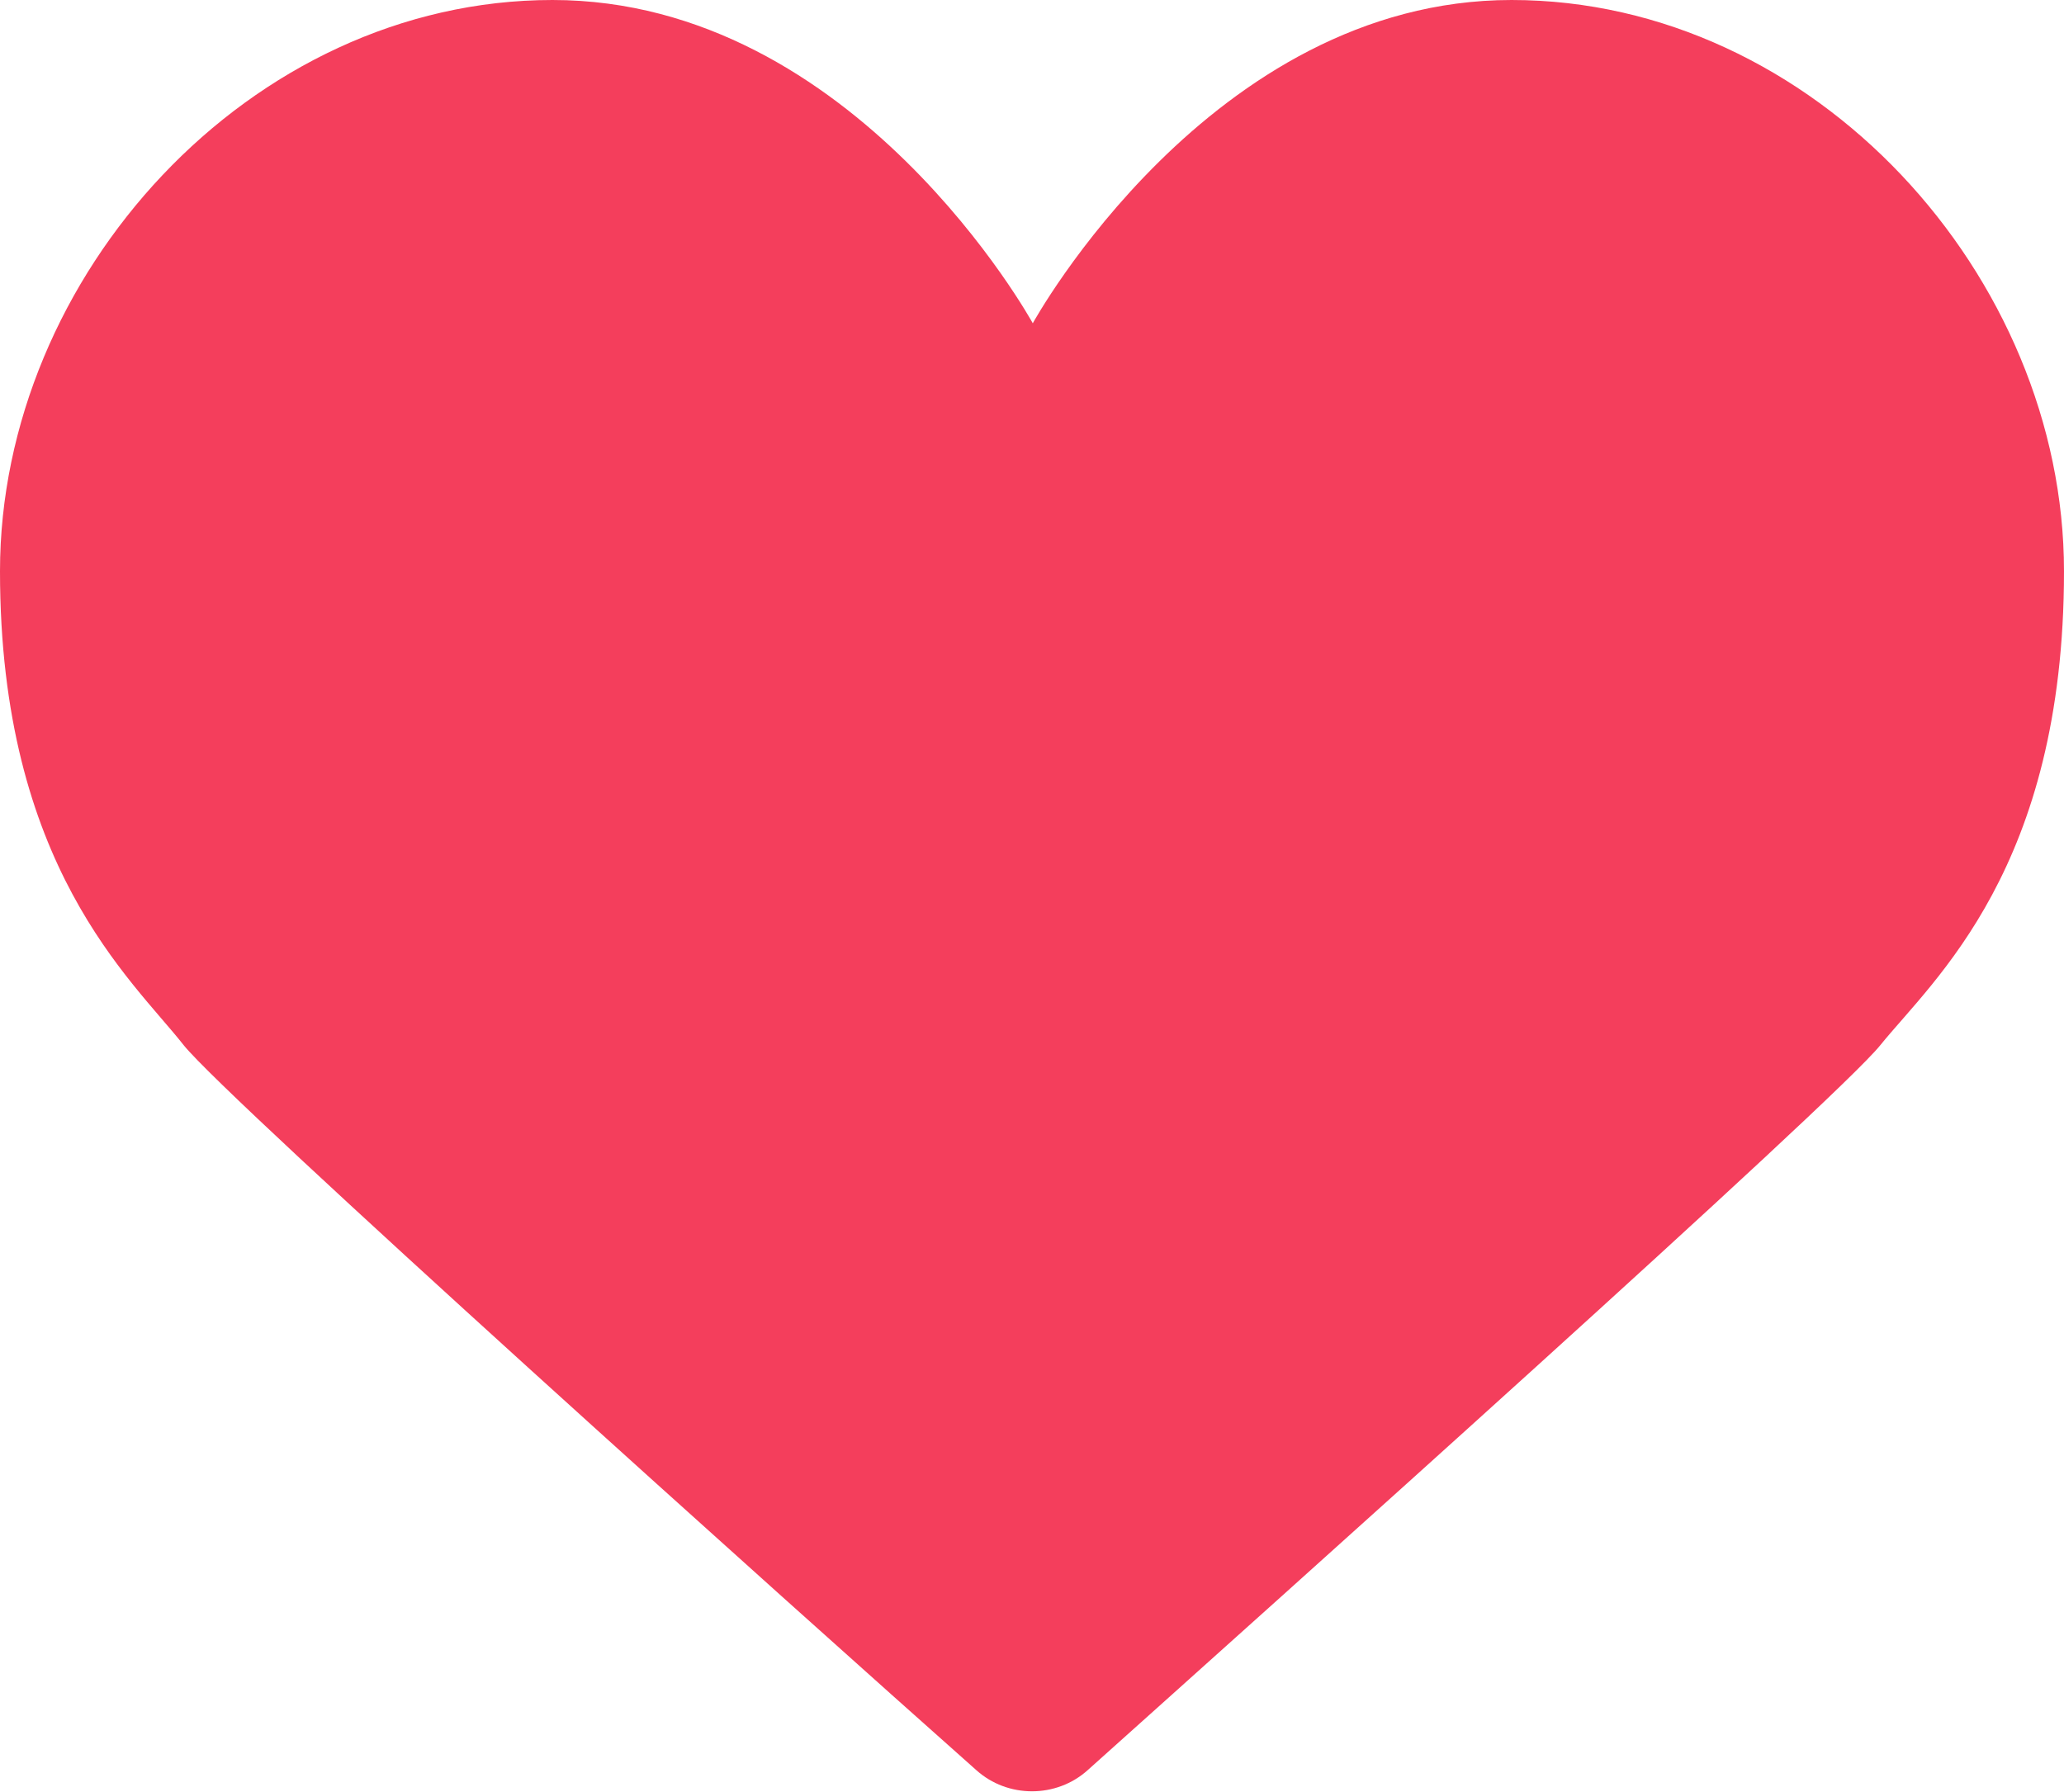 <?xml version="1.0" encoding="utf-8"?>
<!-- Generator: Adobe Illustrator 27.0.0, SVG Export Plug-In . SVG Version: 6.00 Build 0)  -->
<svg version="1.1" id="레이어_1" xmlns="http://www.w3.org/2000/svg" xmlns:xlink="http://www.w3.org/1999/xlink" x="0px"
	 y="0px" viewBox="0 0 131.5 114.2" style="enable-background:new 0 0 131.5 114.2;" xml:space="preserve">
<style type="text/css">
	.st0{fill:#F43E5C;}
</style>
<g>
	<path class="st0" d="M65.8,20.6c0,0-11.3-20.6-30.6-20.6S0,17.6,0,36.4s8.4,26,11.7,30.2c2.8,3.5,38.9,35.9,50.5,46.2
		c2,1.8,5.1,1.8,7.1,0c11.6-10.4,47.7-42.7,50.5-46.2c3.4-4.2,11.7-11.3,11.7-30.2C131.5,17.6,115.6,0,96.3,0
		C77.1,0,65.8,20.6,65.8,20.6z"/>
</g>
</svg>
